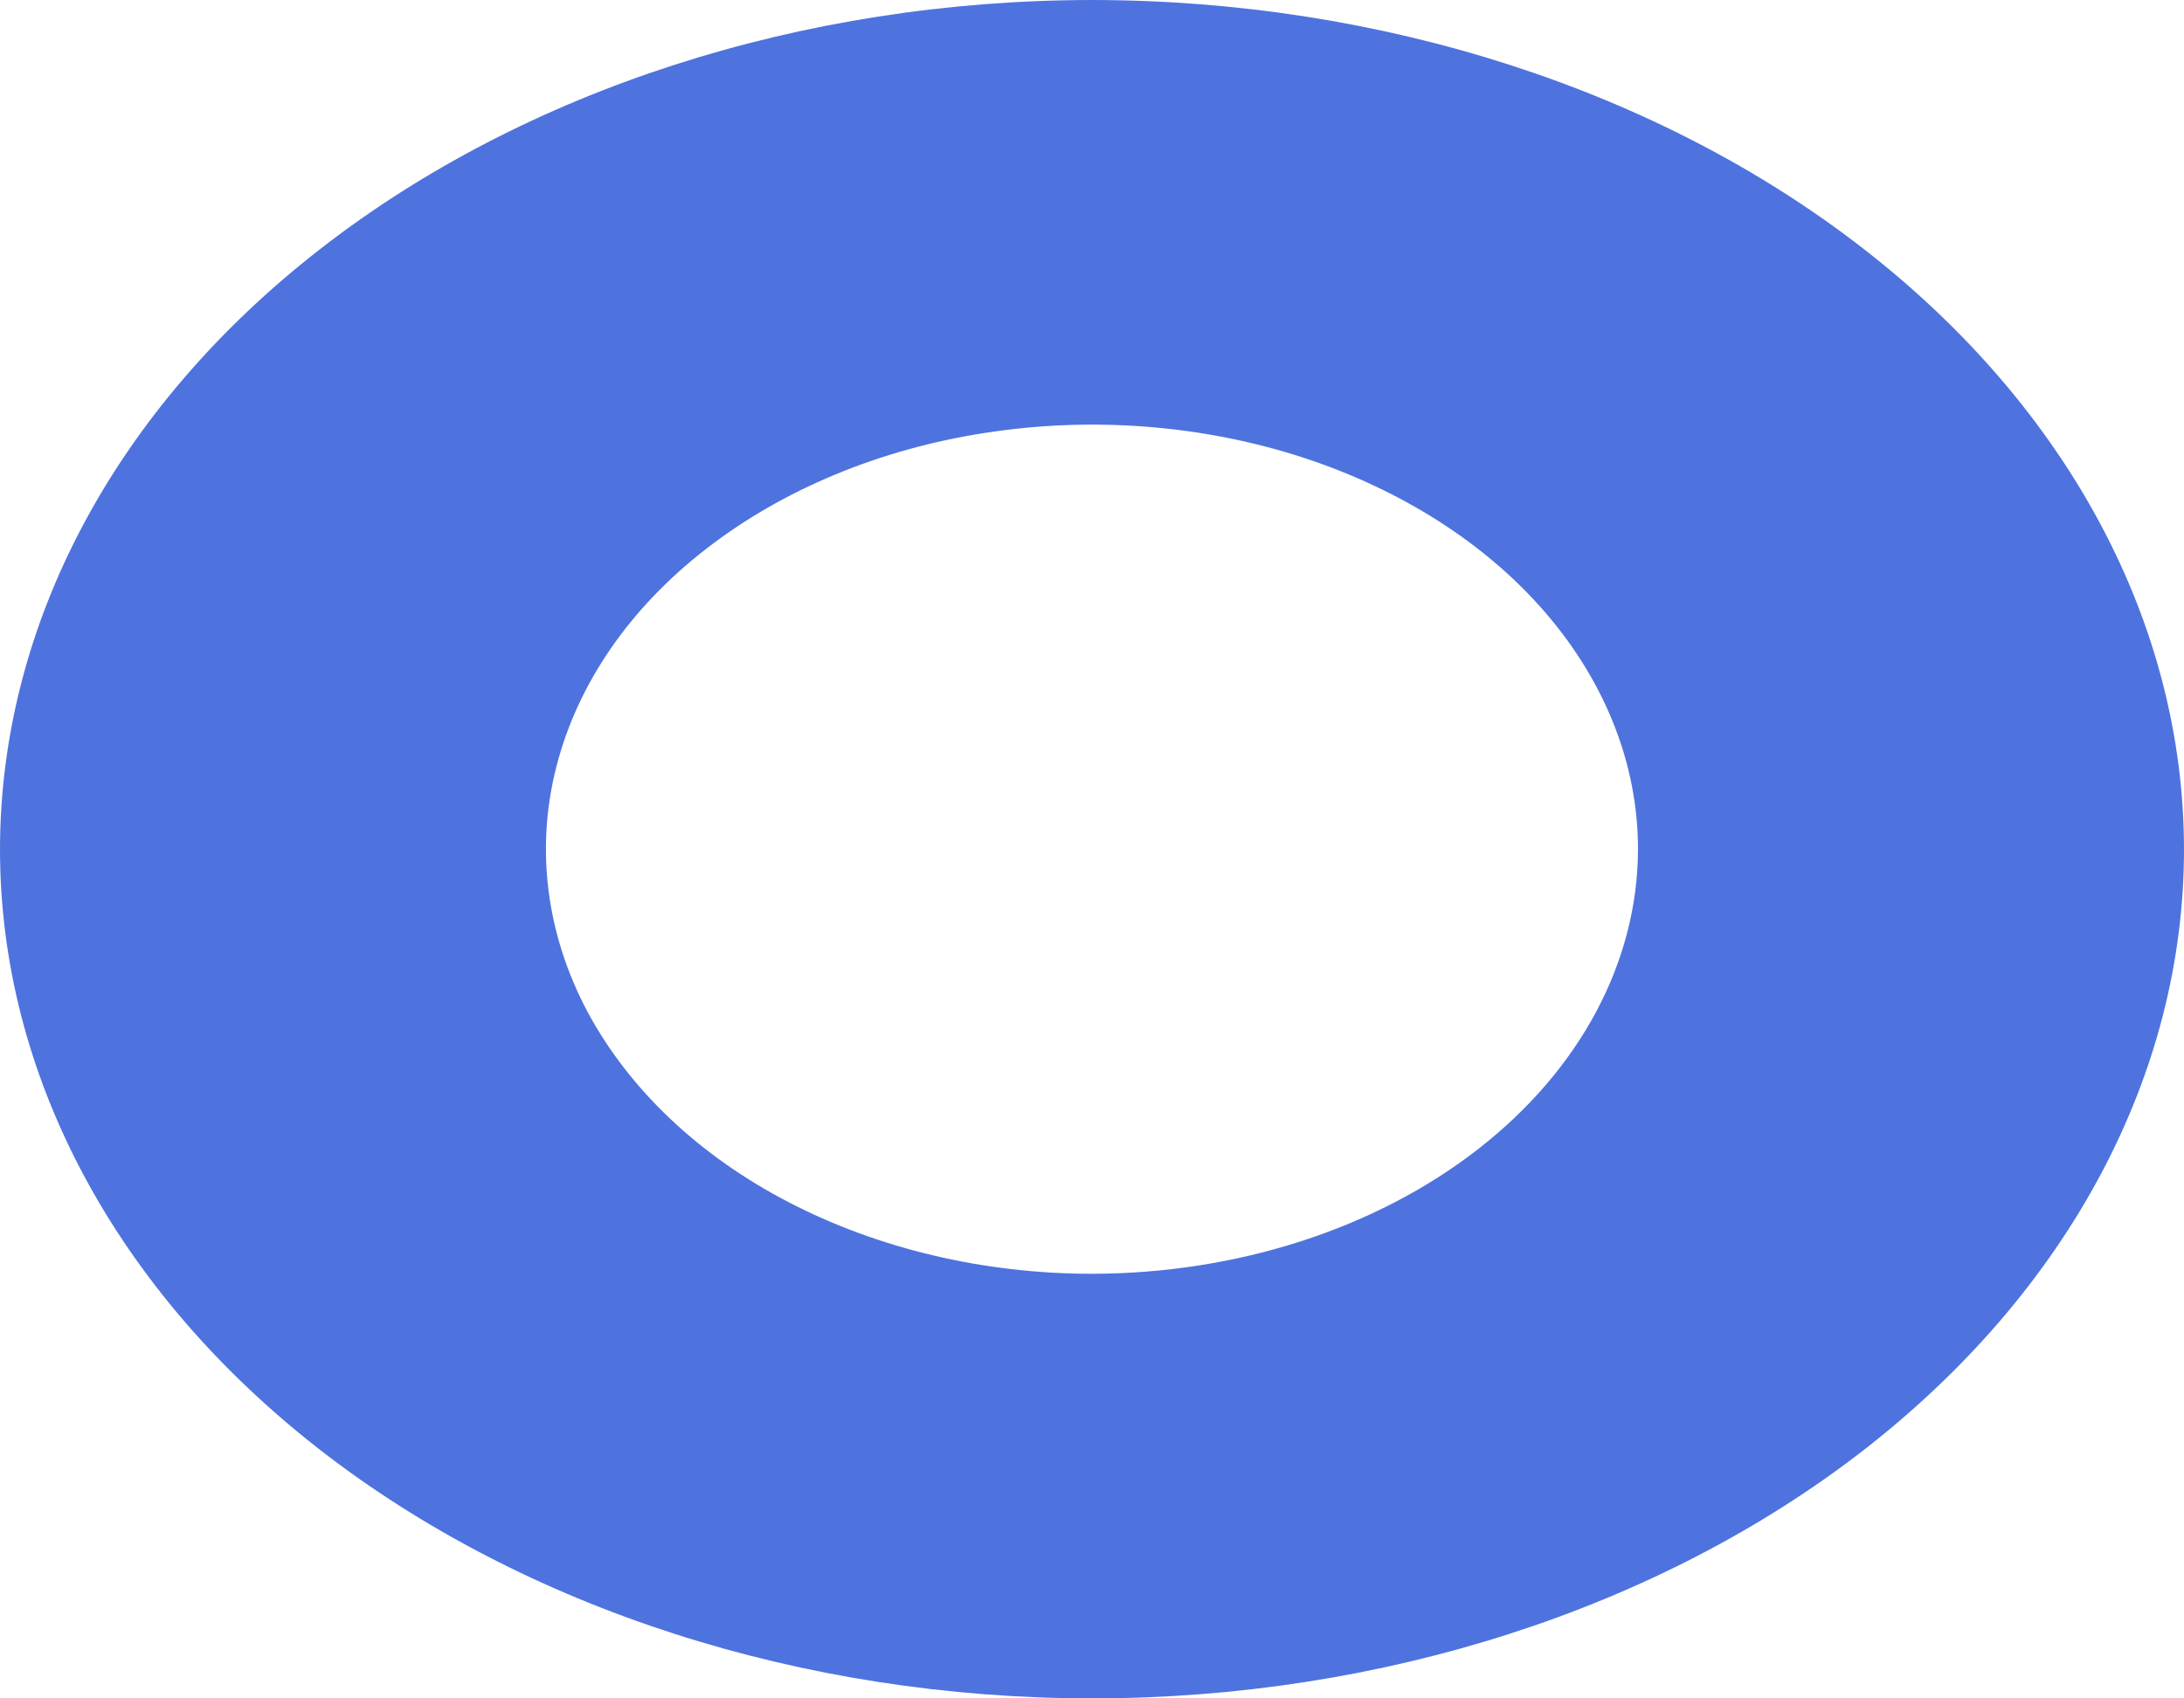 ﻿<?xml version="1.0" encoding="utf-8"?>
<svg version="1.1" xmlns:xlink="http://www.w3.org/1999/xlink" width="9px" height="7px" xmlns="http://www.w3.org/2000/svg">
  <defs>
    <pattern id="BGPattern" patternUnits="userSpaceOnUse" alignment="0 0" imageRepeat="None" />
    <mask fill="white" id="Clip106">
      <path d="M 4.5 0  C 3.307 0.001  2.163 0.37  1.32 1.026  C 0.476 1.682  0.001 2.572  0 3.5  C 0 4.428  0.474 5.318  1.318 5.975  C 2.162 6.631  3.307 7  4.5 7  C 5.693 7  6.838 6.631  7.682 5.975  C 8.526 5.318  9 4.428  9 3.5  C 8.999 2.572  8.524 1.682  7.68 1.026  C 6.837 0.37  5.693 0.001  4.5 0  Z M 4.5 5.25  C 4.055 5.25  3.62 5.147  3.25 4.955  C 2.88 4.763  2.592 4.489  2.421 4.17  C 2.251 3.85  2.206 3.498  2.293 3.159  C 2.38 2.819  2.594 2.507  2.909 2.263  C 3.224 2.018  3.625 1.851  4.061 1.784  C 4.498 1.716  4.95 1.751  5.361 1.883  C 5.772 2.016  6.124 2.24  6.371 2.528  C 6.618 2.816  6.75 3.154  6.75 3.5  C 6.749 3.964  6.512 4.409  6.09 4.737  C 5.668 5.065  5.097 5.249  4.5 5.25  Z " fill-rule="evenodd" />
    </mask>
  </defs>
  <g transform="matrix(1 0 0 1 -24 -20 )">
    <path d="M 4.5 0  C 3.307 0.001  2.163 0.37  1.32 1.026  C 0.476 1.682  0.001 2.572  0 3.5  C 0 4.428  0.474 5.318  1.318 5.975  C 2.162 6.631  3.307 7  4.5 7  C 5.693 7  6.838 6.631  7.682 5.975  C 8.526 5.318  9 4.428  9 3.5  C 8.999 2.572  8.524 1.682  7.68 1.026  C 6.837 0.37  5.693 0.001  4.5 0  Z M 4.5 5.25  C 4.055 5.25  3.62 5.147  3.25 4.955  C 2.88 4.763  2.592 4.489  2.421 4.17  C 2.251 3.85  2.206 3.498  2.293 3.159  C 2.38 2.819  2.594 2.507  2.909 2.263  C 3.224 2.018  3.625 1.851  4.061 1.784  C 4.498 1.716  4.95 1.751  5.361 1.883  C 5.772 2.016  6.124 2.24  6.371 2.528  C 6.618 2.816  6.75 3.154  6.75 3.5  C 6.749 3.964  6.512 4.409  6.09 4.737  C 5.668 5.065  5.097 5.249  4.5 5.25  Z " fill-rule="nonzero" fill="rgba(78, 115, 223, 1)" stroke="none" transform="matrix(1 0 0 1 24 20 )" class="fill" />
    <path d="M 4.5 0  C 3.307 0.001  2.163 0.37  1.32 1.026  C 0.476 1.682  0.001 2.572  0 3.5  C 0 4.428  0.474 5.318  1.318 5.975  C 2.162 6.631  3.307 7  4.5 7  C 5.693 7  6.838 6.631  7.682 5.975  C 8.526 5.318  9 4.428  9 3.5  C 8.999 2.572  8.524 1.682  7.68 1.026  C 6.837 0.37  5.693 0.001  4.5 0  Z " stroke-width="0" stroke-dasharray="0" stroke="rgba(121, 121, 121, 1)" fill="none" transform="matrix(1 0 0 1 24 20 )" class="stroke" mask="url(#Clip106)" />
    <path d="M 4.5 5.25  C 4.055 5.25  3.62 5.147  3.25 4.955  C 2.88 4.763  2.592 4.489  2.421 4.17  C 2.251 3.85  2.206 3.498  2.293 3.159  C 2.38 2.819  2.594 2.507  2.909 2.263  C 3.224 2.018  3.625 1.851  4.061 1.784  C 4.498 1.716  4.95 1.751  5.361 1.883  C 5.772 2.016  6.124 2.24  6.371 2.528  C 6.618 2.816  6.75 3.154  6.75 3.5  C 6.749 3.964  6.512 4.409  6.09 4.737  C 5.668 5.065  5.097 5.249  4.5 5.25  Z " stroke-width="0" stroke-dasharray="0" stroke="rgba(121, 121, 121, 1)" fill="none" transform="matrix(1 0 0 1 24 20 )" class="stroke" mask="url(#Clip106)" />
  </g>
</svg>